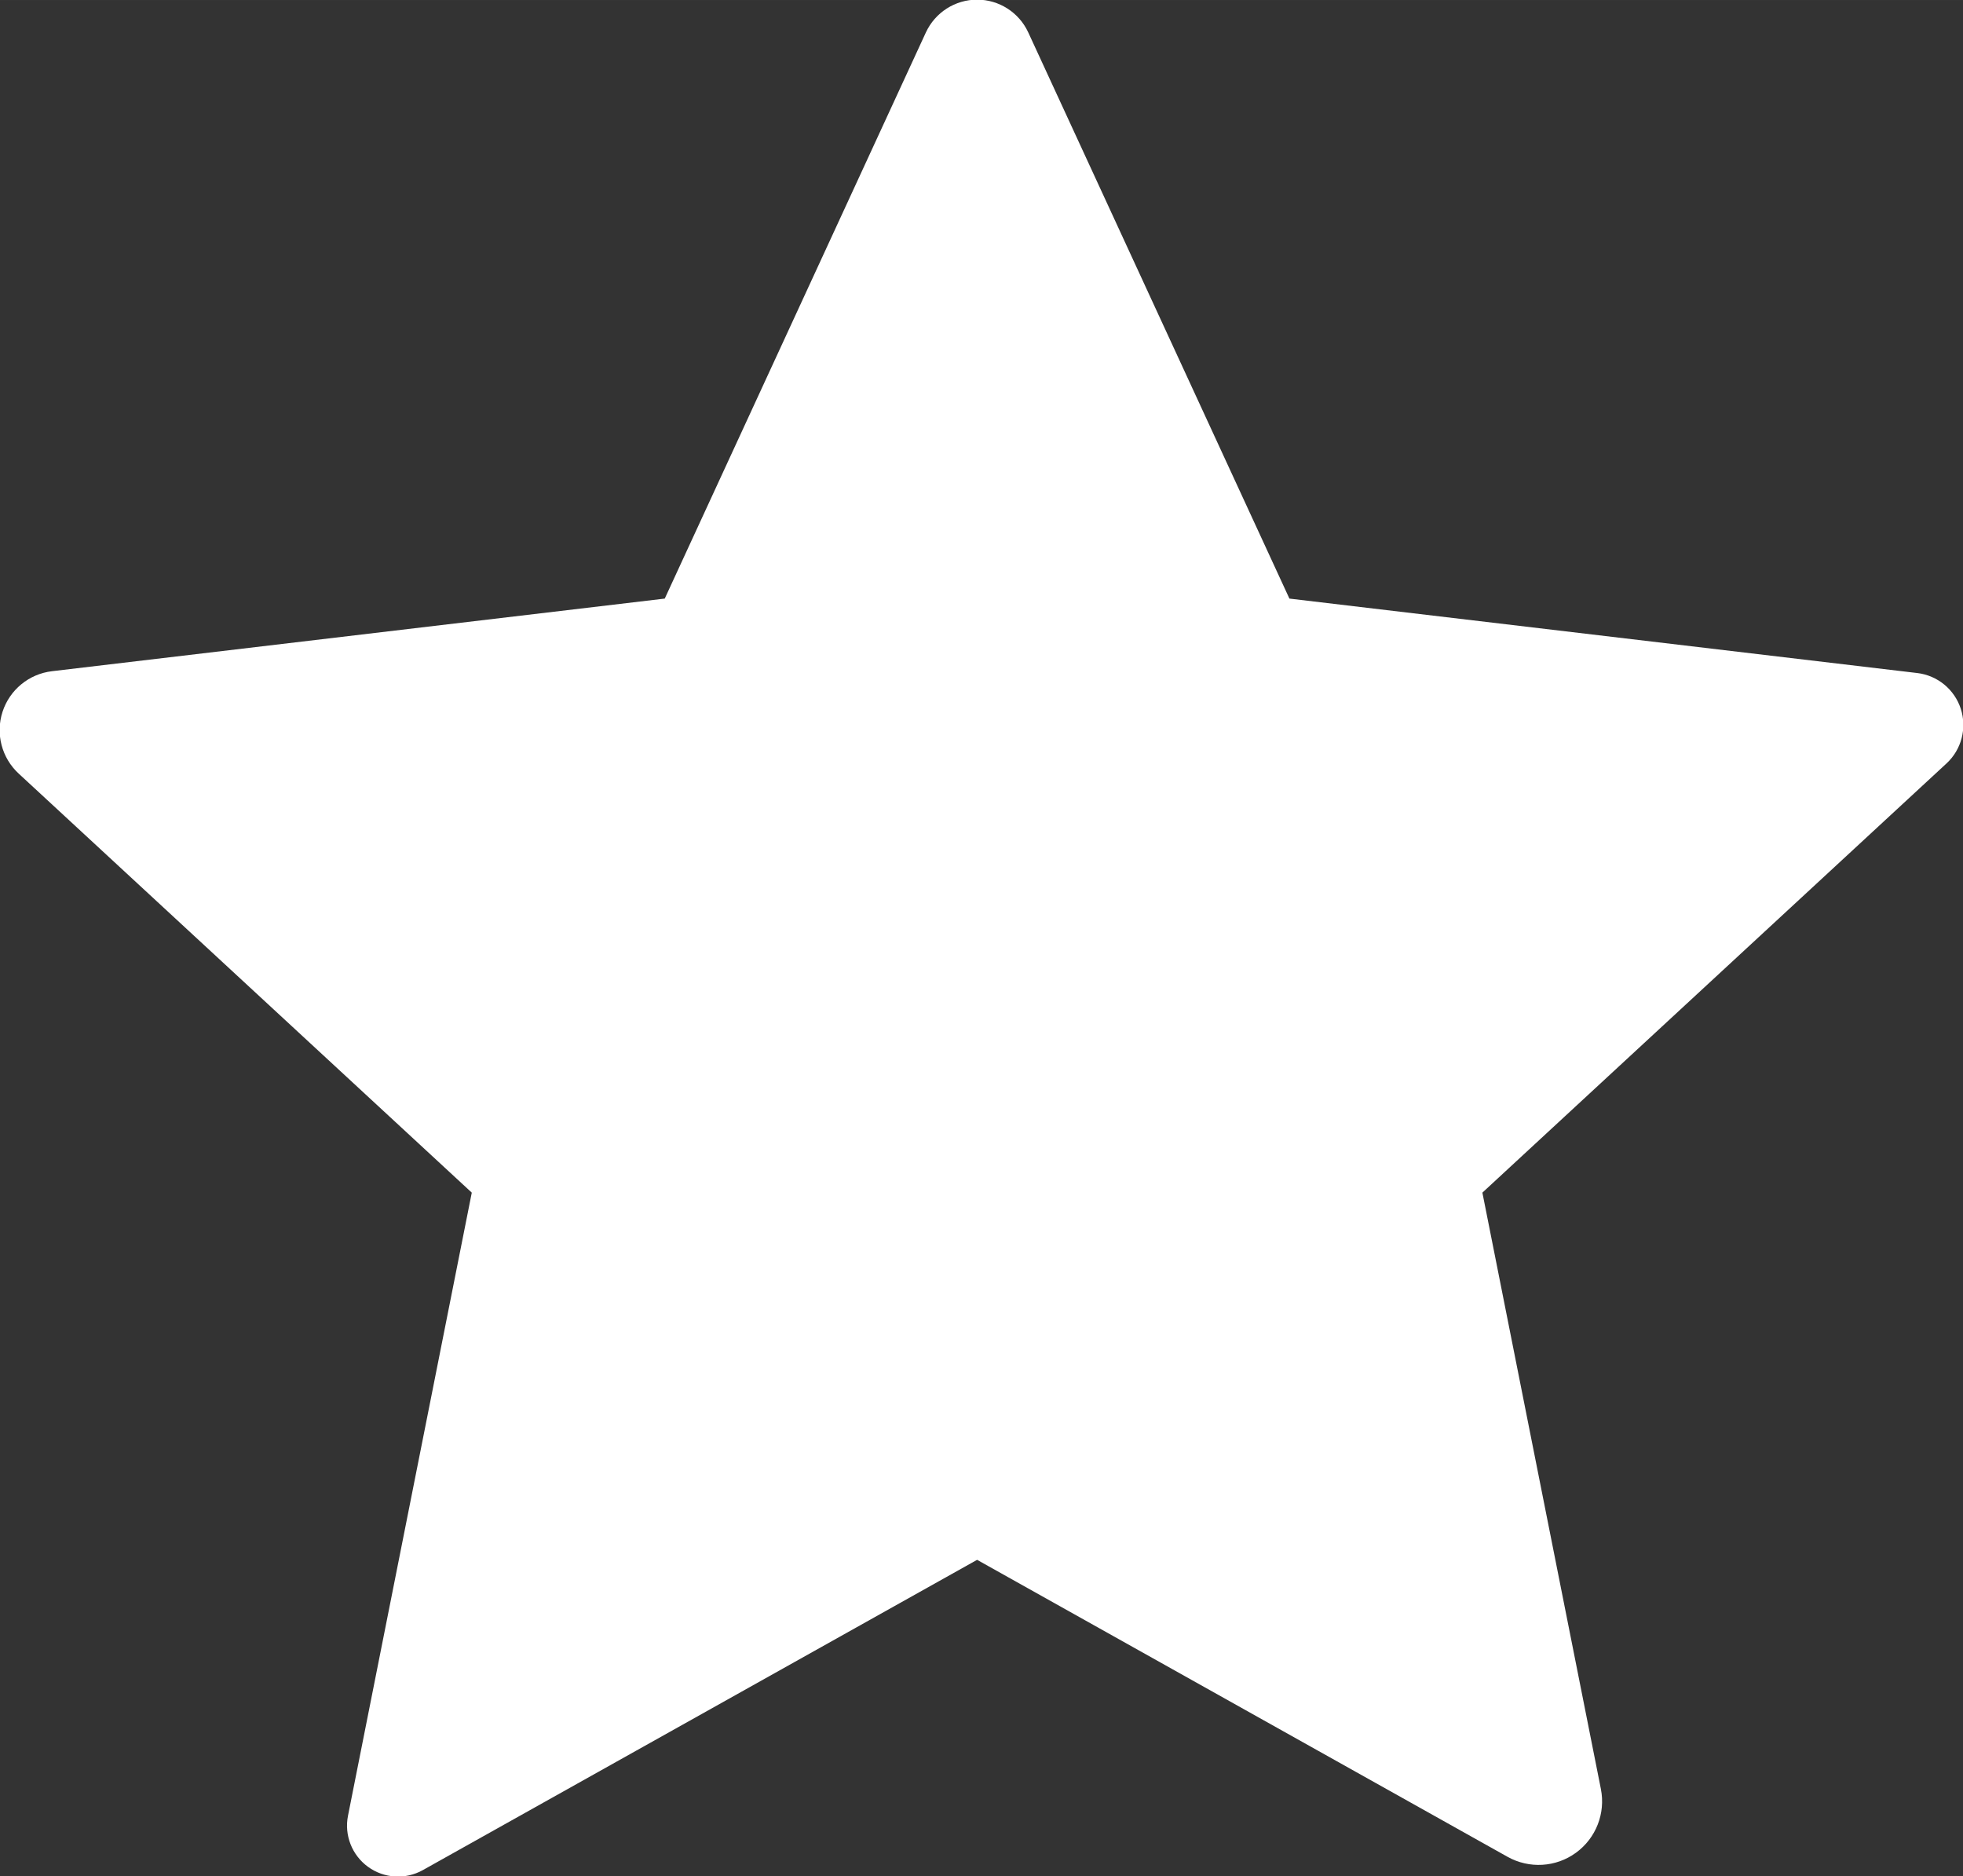 <?xml version="1.0" encoding="UTF-8" standalone="no" ?>
<!DOCTYPE svg PUBLIC "-//W3C//DTD SVG 1.1//EN" "http://www.w3.org/Graphics/SVG/1.1/DTD/svg11.dtd">
<svg xmlns="http://www.w3.org/2000/svg" xmlns:xlink="http://www.w3.org/1999/xlink" version="1.1" width="9.193mm" height="8.786mm" viewBox="76.321 164.364 26.058 24.904" xml:space="preserve">
<rect x="76.321" y="164.364" width="26.058" height="24.904" fill="#333333" stroke="none"/>
<desc>Created with Fabric.js 5.3.0</desc>
<defs>
</defs>
<g transform="matrix(0.614 0 0 0.614 89.35 176.816)" id="3jIJY1Fv3xN_KV77SOvGC"  >
<path style="stroke: rgb(103,36,241); stroke-width: 0; stroke-dasharray: none; stroke-linecap: butt; stroke-dashoffset: 0; stroke-linejoin: miter; stroke-miterlimit: 4; fill: rgb(255,255,255); fill-rule: nonzero; opacity: 1;"  transform=" translate(0, 0)" d="M -1.202 -19.58 C -1.002 -20.011 -0.57 -20.288 -0.095 -20.288 C 0.38 -20.288 0.812 -20.011 1.011 -19.579 L 6.657 -7.34 L 20.229 -5.731 L 20.229 -5.731 C 20.667 -5.68 21.036 -5.377 21.172 -4.958 C 21.308 -4.538 21.188 -4.077 20.864 -3.777 L 10.829 5.502 L 13.391 18.394 L 13.391 18.394 C 13.495 18.92 13.285 19.458 12.851 19.773 C 12.418 20.088 11.841 20.122 11.373 19.86 L -0.095 13.44 L -12.077 20.147 L -12.077 20.147 C -12.452 20.357 -12.915 20.33 -13.263 20.077 C -13.611 19.824 -13.78 19.393 -13.696 18.971 L -11.02 5.502 L -20.816 -3.557 L -20.816 -3.557 C -21.183 -3.896 -21.319 -4.418 -21.165 -4.893 C -21.01 -5.369 -20.593 -5.711 -20.097 -5.77 L -6.848 -7.34 z" stroke-linecap="round" />
</g>
</svg>